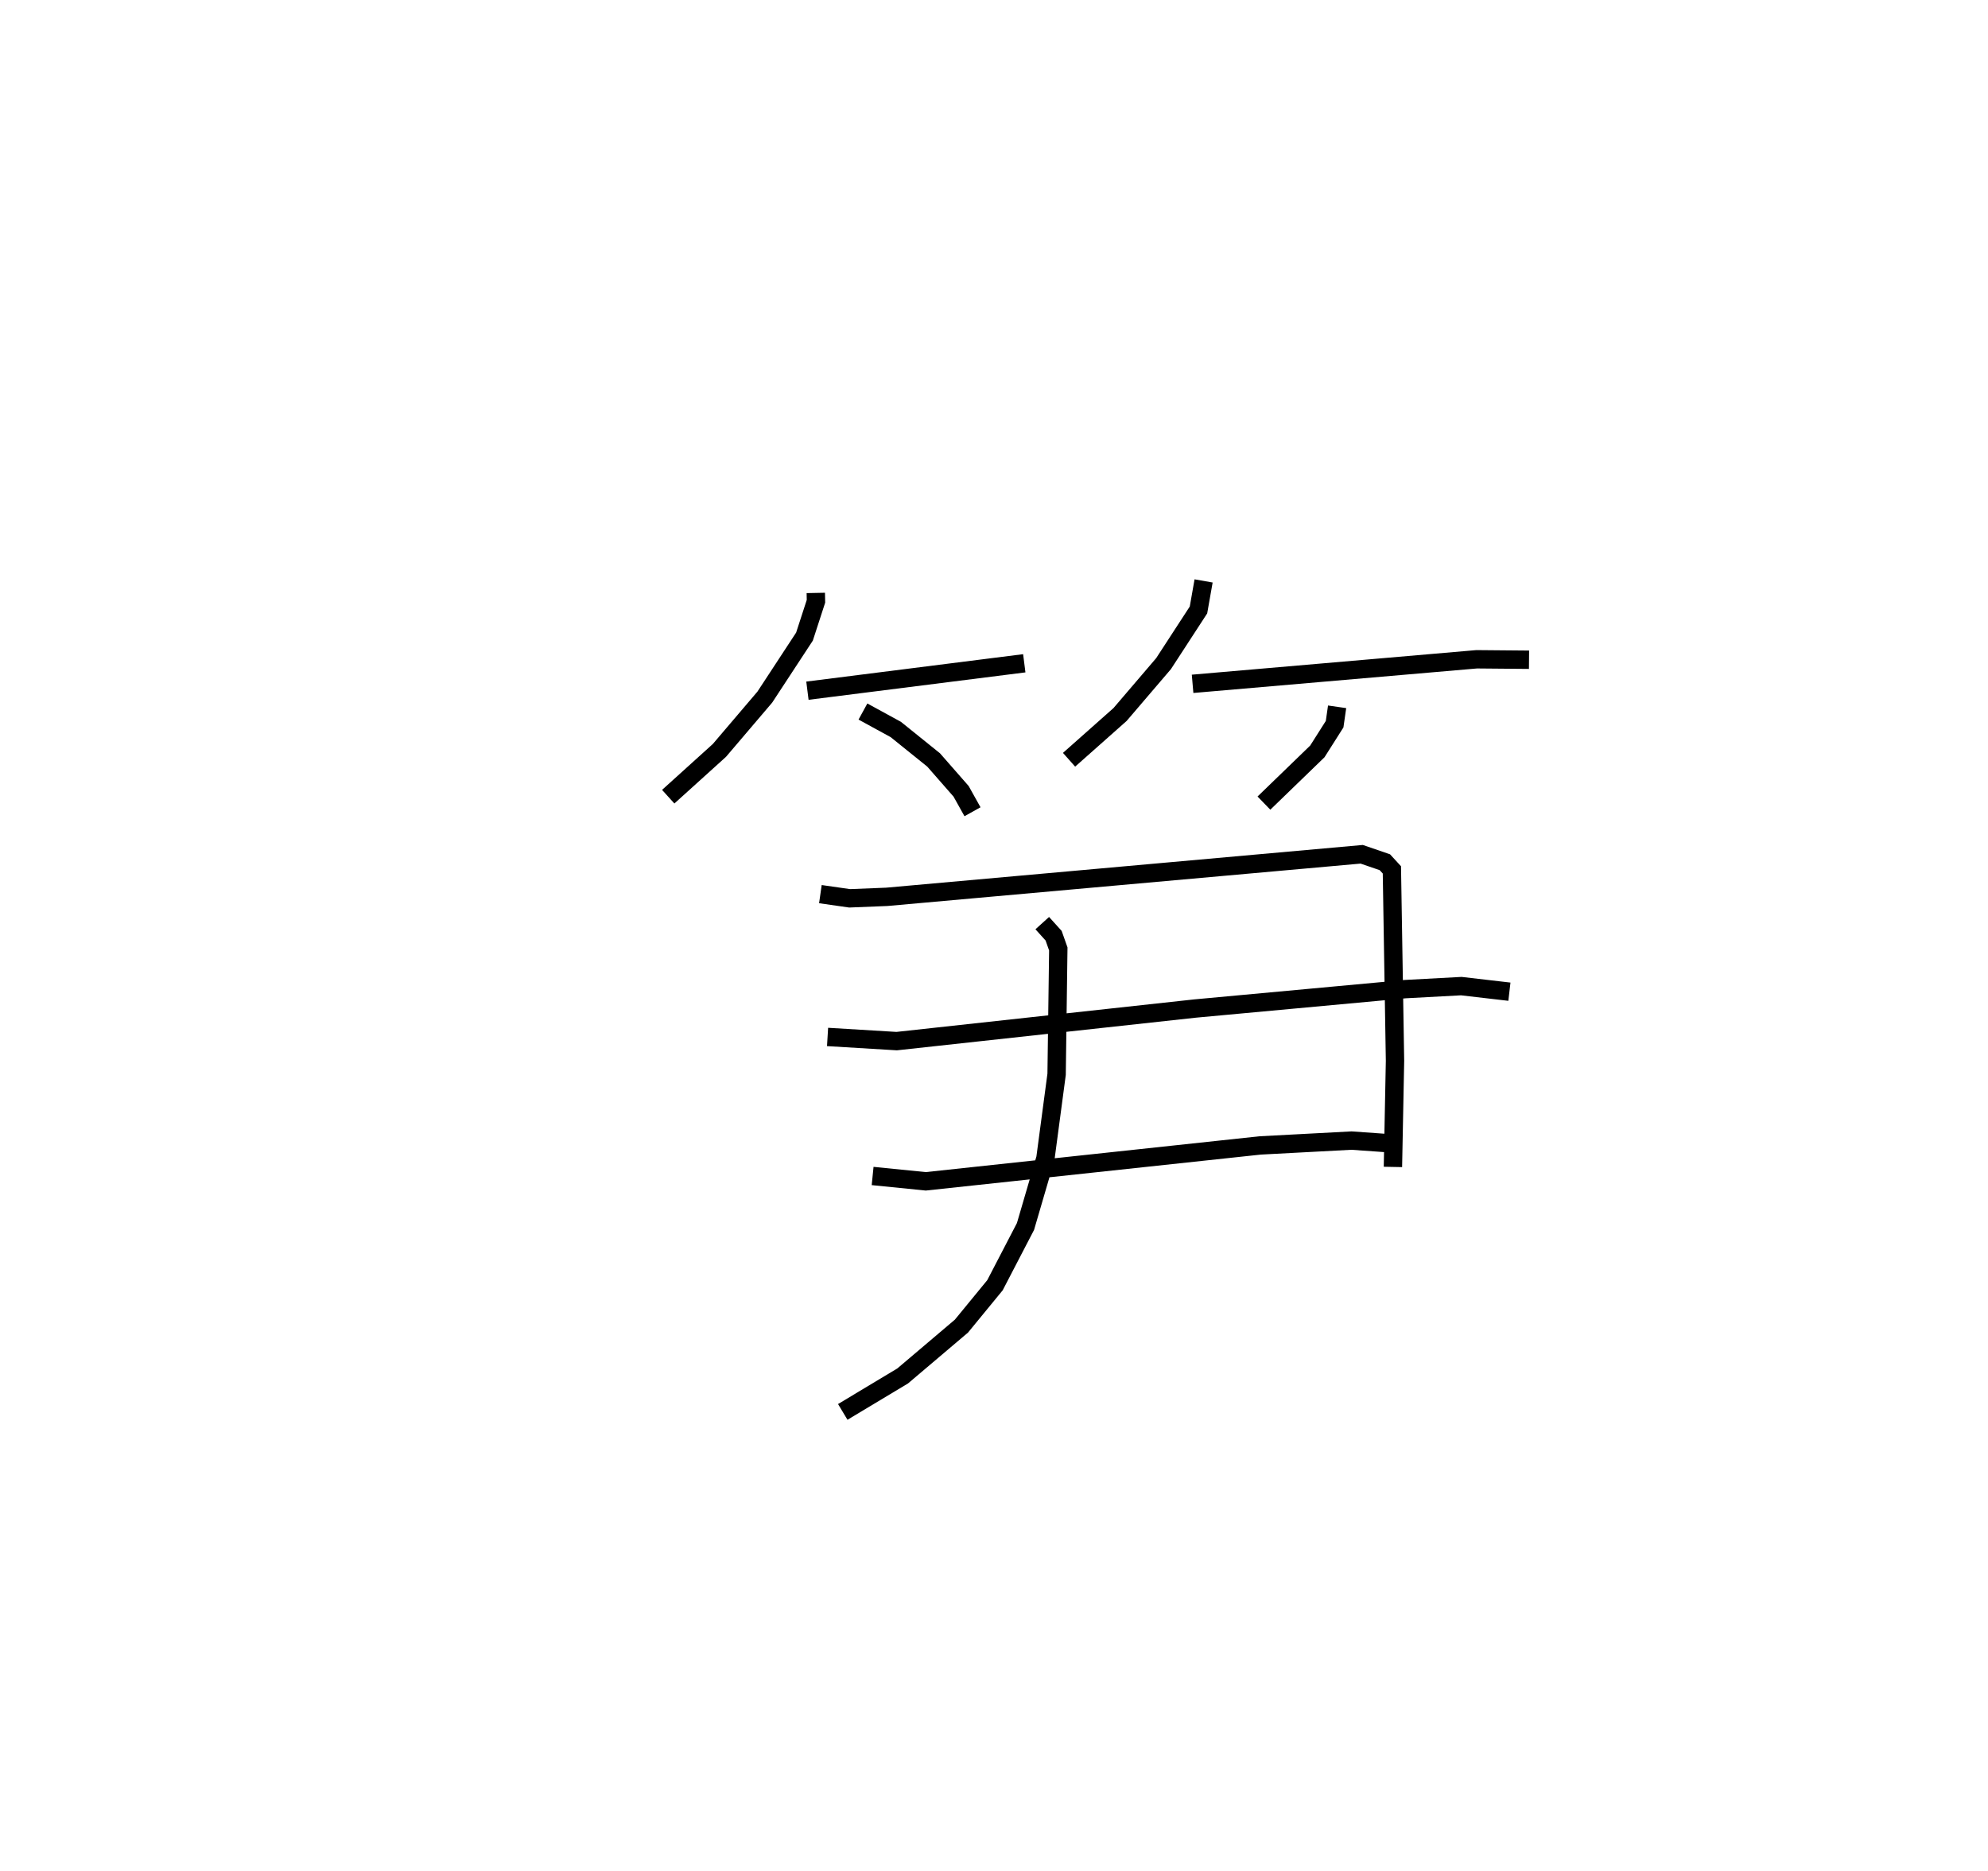 <?xml version="1.0" encoding="utf-8" ?>
<svg baseProfile="full" height="101.904" version="1.1" width="108.278" xmlns="http://www.w3.org/2000/svg" xmlns:ev="http://www.w3.org/2001/xml-events" xmlns:xlink="http://www.w3.org/1999/xlink"><defs /><rect fill="white" height="101.904" width="108.278" x="0" y="0" /><path d="M25,25 m0.0,0.0 m19.433,7.296 l0.009,0.455 -0.625,1.923 l-2.162,3.298 -2.472,2.902 l-2.788,2.521 m7.582,-5.774 l11.811,-1.493 m-8.787,2.628 l1.789,0.978 2.06,1.659 l1.497,1.709 0.621,1.113 m12.587,-12.573 l-0.279,1.582 -1.902,2.923 l-2.369,2.771 -2.778,2.465 m6.728,-4.136 l15.475,-1.337 2.849,0.025 m-10.452,2.564 l-0.136,0.946 -0.941,1.483 l-2.909,2.816 m-24.158,4.958 l1.593,0.228 2.025,-0.081 l25.865,-2.318 1.261,0.433 l0.383,0.417 0.17,10.398 l-0.113,5.782 m-30.793,-7.08 l3.763,0.227 16.246,-1.774 l11.451,-1.058 3.057,-0.164 l2.62,0.304 m-34.683,10.038 l2.894,0.291 18.21,-1.955 l4.977,-0.264 2.023,0.143 m-18.865,-11.988 l0.619,0.685 0.255,0.72 l-0.092,6.829 -0.609,4.577 l-1.086,3.713 -1.663,3.201 l-1.826,2.226 -3.202,2.715 l-3.261,1.958 " fill="none" stroke="black" stroke-width="1" /></svg>